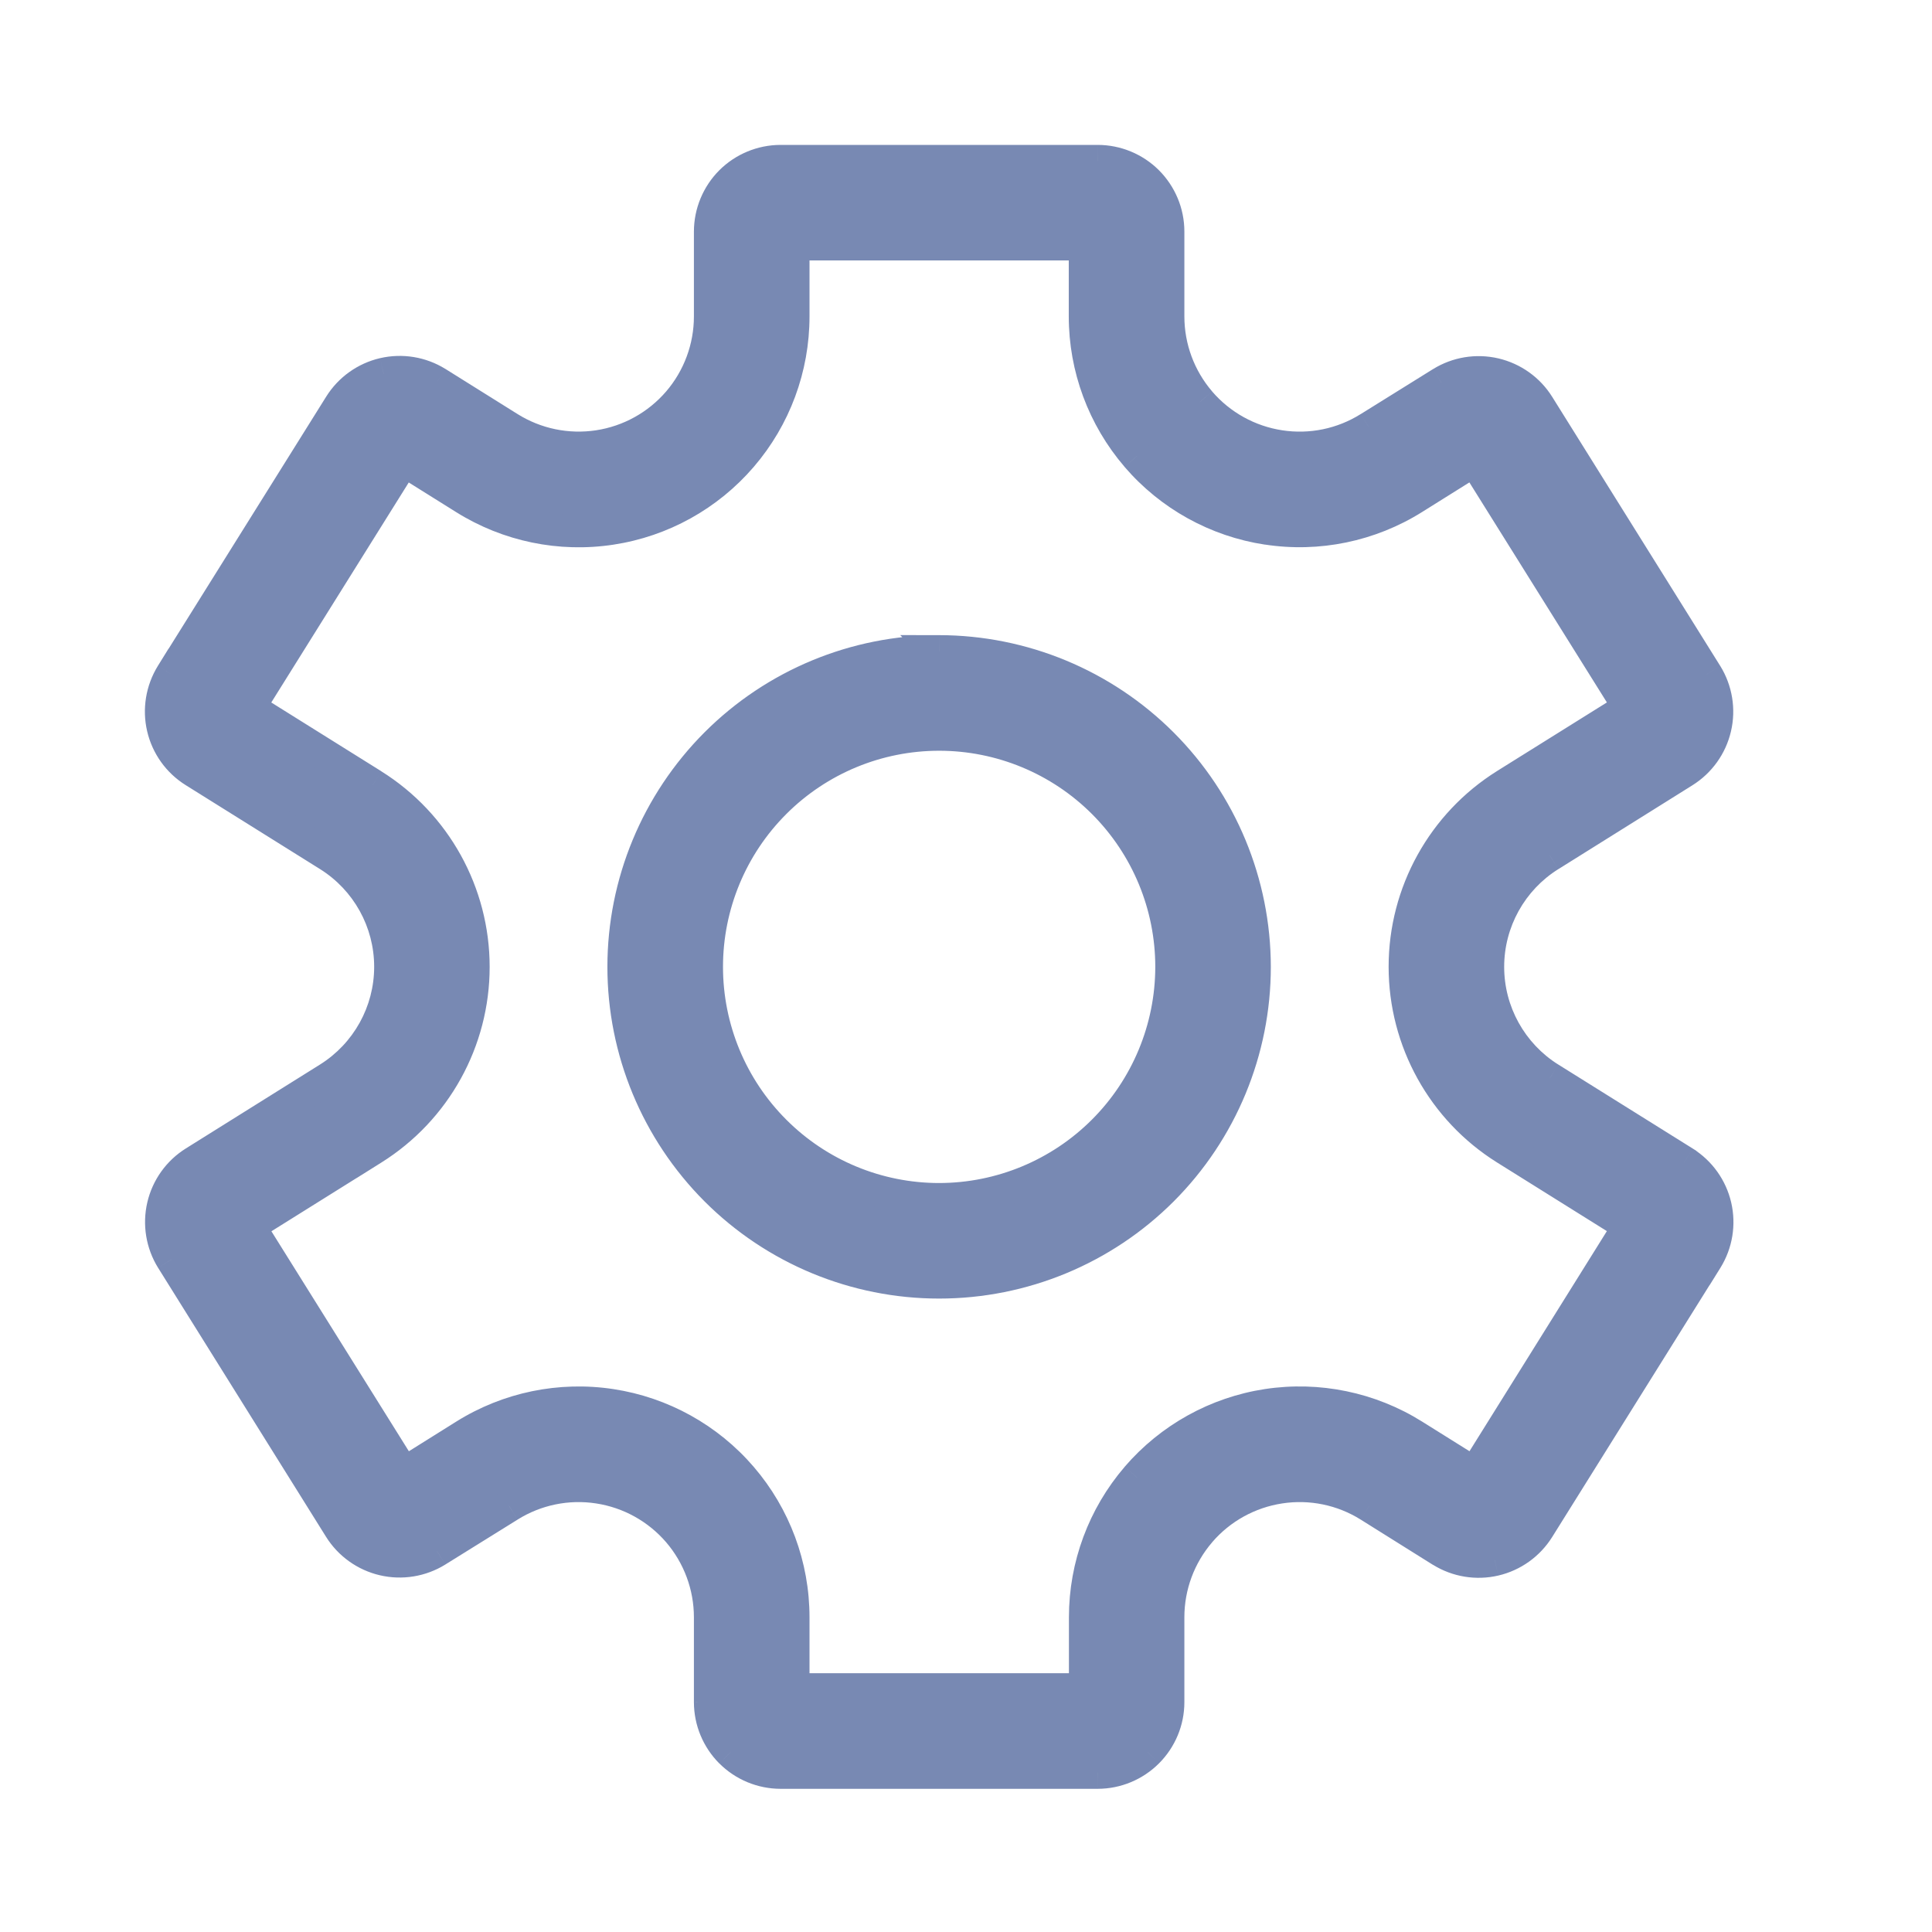 <svg width="36" height="36" viewBox="0 0 36 36" fill="none" xmlns="http://www.w3.org/2000/svg">
<mask id="path-1-outside-1_59_807" maskUnits="userSpaceOnUse" x="2" y="2" width="31" height="32" fill="black">
<rect fill="white" x="2" y="2" width="31" height="32"/>
<path fill-rule="evenodd" clip-rule="evenodd" d="M28.879 20.091L31.382 21.656L31.382 21.656C31.677 21.84 31.887 22.134 31.966 22.473C32.045 22.812 31.986 23.169 31.803 23.465L31.802 23.464L28.667 28.482C28.483 28.777 28.189 28.987 27.851 29.066C27.512 29.145 27.155 29.087 26.86 28.903L25.513 28.061C25.017 27.751 24.426 27.629 23.848 27.717C23.269 27.805 22.741 28.098 22.36 28.541C21.979 28.985 21.769 29.55 21.769 30.136V31.718C21.768 32.066 21.63 32.4 21.384 32.646C21.137 32.893 20.803 33.031 20.455 33.032H14.544C14.196 33.031 13.862 32.893 13.616 32.647C13.37 32.4 13.231 32.067 13.23 31.718V30.137C13.23 29.551 13.021 28.985 12.639 28.542C12.258 28.098 11.73 27.805 11.152 27.717C10.573 27.629 9.982 27.751 9.486 28.061L8.14 28.898C7.844 29.081 7.487 29.14 7.147 29.061C6.807 28.982 6.513 28.771 6.328 28.475L3.2 23.465C3.016 23.169 2.958 22.812 3.037 22.472C3.116 22.133 3.327 21.838 3.623 21.653L6.122 20.09C6.837 19.643 7.272 18.859 7.272 18.015C7.272 17.171 6.837 16.387 6.122 15.94V15.939L3.618 14.375C3.323 14.191 3.113 13.897 3.034 13.558C2.955 13.219 3.014 12.863 3.197 12.567L3.197 12.567L6.332 7.55C6.516 7.255 6.81 7.045 7.149 6.966C7.487 6.887 7.844 6.946 8.14 7.128L9.486 7.971C9.982 8.281 10.573 8.403 11.151 8.315C11.73 8.227 12.258 7.934 12.639 7.491C13.021 7.047 13.23 6.481 13.23 5.896V4.314C13.231 3.966 13.369 3.632 13.616 3.385C13.862 3.139 14.196 3 14.544 3H20.455C20.803 3 21.137 3.139 21.384 3.385C21.63 3.632 21.769 3.966 21.769 4.314V5.895C21.769 6.48 21.979 7.046 22.36 7.49C22.741 7.934 23.269 8.227 23.848 8.315C24.426 8.403 25.017 8.281 25.513 7.971L26.859 7.134C27.155 6.95 27.512 6.891 27.852 6.971C28.192 7.05 28.486 7.26 28.671 7.557L31.799 12.566C31.983 12.863 32.041 13.22 31.962 13.56C31.883 13.899 31.672 14.194 31.376 14.378L28.878 15.941C28.163 16.388 27.728 17.172 27.728 18.016C27.728 18.86 28.163 19.644 28.878 20.091H28.879ZM26.338 26.742L27.477 27.455L30.355 22.844L28.053 21.406C26.884 20.674 26.175 19.393 26.175 18.014C26.175 16.636 26.884 15.354 28.053 14.623V14.623L30.355 13.184L27.475 8.576L26.336 9.289C25.525 9.796 24.559 9.995 23.613 9.851C22.667 9.707 21.805 9.229 21.181 8.503C20.558 7.777 20.215 6.853 20.215 5.896V4.553H14.784V5.896C14.784 6.853 14.441 7.778 13.818 8.504C13.194 9.23 12.331 9.709 11.385 9.853C10.439 9.997 9.472 9.797 8.661 9.289L7.522 8.576L4.642 13.185L6.946 14.626C8.115 15.357 8.824 16.639 8.824 18.017C8.824 19.396 8.115 20.677 6.946 21.409V21.409L4.644 22.847L7.524 27.455L8.663 26.743C9.474 26.236 10.44 26.036 11.386 26.181C12.332 26.325 13.194 26.803 13.818 27.529C14.441 28.254 14.784 29.179 14.784 30.136V31.478H20.218V30.135C20.218 29.178 20.56 28.254 21.183 27.528C21.807 26.802 22.67 26.324 23.615 26.18C24.561 26.036 25.527 26.235 26.338 26.742ZM13.341 13.857C14.444 12.755 15.94 12.135 17.499 12.135L17.499 12.135C19.058 12.137 20.553 12.757 21.656 13.859C22.758 14.962 23.379 16.457 23.38 18.016C23.38 19.576 22.761 21.072 21.658 22.174C20.555 23.277 19.059 23.897 17.499 23.897C15.94 23.897 14.444 23.277 13.341 22.174C12.238 21.072 11.618 19.576 11.618 18.016C11.618 16.456 12.238 14.96 13.341 13.857ZM14.439 21.076C15.251 21.888 16.352 22.344 17.499 22.344L17.5 22.344C18.647 22.343 19.747 21.886 20.558 21.075C21.369 20.264 21.826 19.164 21.827 18.016C21.827 16.869 21.371 15.768 20.559 14.956C19.748 14.145 18.647 13.689 17.499 13.689C16.352 13.689 15.251 14.145 14.439 14.956C13.628 15.768 13.172 16.869 13.172 18.016C13.172 19.164 13.628 20.265 14.439 21.076Z"/>
</mask>
<path fill-rule="evenodd" clip-rule="evenodd" d="M28.879 20.091L31.382 21.656L31.382 21.656C31.677 21.84 31.887 22.134 31.966 22.473C32.045 22.812 31.986 23.169 31.803 23.465L31.802 23.464L28.667 28.482C28.483 28.777 28.189 28.987 27.851 29.066C27.512 29.145 27.155 29.087 26.86 28.903L25.513 28.061C25.017 27.751 24.426 27.629 23.848 27.717C23.269 27.805 22.741 28.098 22.36 28.541C21.979 28.985 21.769 29.55 21.769 30.136V31.718C21.768 32.066 21.63 32.4 21.384 32.646C21.137 32.893 20.803 33.031 20.455 33.032H14.544C14.196 33.031 13.862 32.893 13.616 32.647C13.37 32.4 13.231 32.067 13.23 31.718V30.137C13.23 29.551 13.021 28.985 12.639 28.542C12.258 28.098 11.73 27.805 11.152 27.717C10.573 27.629 9.982 27.751 9.486 28.061L8.14 28.898C7.844 29.081 7.487 29.14 7.147 29.061C6.807 28.982 6.513 28.771 6.328 28.475L3.2 23.465C3.016 23.169 2.958 22.812 3.037 22.472C3.116 22.133 3.327 21.838 3.623 21.653L6.122 20.09C6.837 19.643 7.272 18.859 7.272 18.015C7.272 17.171 6.837 16.387 6.122 15.94V15.939L3.618 14.375C3.323 14.191 3.113 13.897 3.034 13.558C2.955 13.219 3.014 12.863 3.197 12.567L3.197 12.567L6.332 7.55C6.516 7.255 6.81 7.045 7.149 6.966C7.487 6.887 7.844 6.946 8.14 7.128L9.486 7.971C9.982 8.281 10.573 8.403 11.151 8.315C11.73 8.227 12.258 7.934 12.639 7.491C13.021 7.047 13.23 6.481 13.23 5.896V4.314C13.231 3.966 13.369 3.632 13.616 3.385C13.862 3.139 14.196 3 14.544 3H20.455C20.803 3 21.137 3.139 21.384 3.385C21.63 3.632 21.769 3.966 21.769 4.314V5.895C21.769 6.48 21.979 7.046 22.36 7.49C22.741 7.934 23.269 8.227 23.848 8.315C24.426 8.403 25.017 8.281 25.513 7.971L26.859 7.134C27.155 6.95 27.512 6.891 27.852 6.971C28.192 7.05 28.486 7.26 28.671 7.557L31.799 12.566C31.983 12.863 32.041 13.22 31.962 13.56C31.883 13.899 31.672 14.194 31.376 14.378L28.878 15.941C28.163 16.388 27.728 17.172 27.728 18.016C27.728 18.86 28.163 19.644 28.878 20.091H28.879ZM26.338 26.742L27.477 27.455L30.355 22.844L28.053 21.406C26.884 20.674 26.175 19.393 26.175 18.014C26.175 16.636 26.884 15.354 28.053 14.623V14.623L30.355 13.184L27.475 8.576L26.336 9.289C25.525 9.796 24.559 9.995 23.613 9.851C22.667 9.707 21.805 9.229 21.181 8.503C20.558 7.777 20.215 6.853 20.215 5.896V4.553H14.784V5.896C14.784 6.853 14.441 7.778 13.818 8.504C13.194 9.23 12.331 9.709 11.385 9.853C10.439 9.997 9.472 9.797 8.661 9.289L7.522 8.576L4.642 13.185L6.946 14.626C8.115 15.357 8.824 16.639 8.824 18.017C8.824 19.396 8.115 20.677 6.946 21.409V21.409L4.644 22.847L7.524 27.455L8.663 26.743C9.474 26.236 10.44 26.036 11.386 26.181C12.332 26.325 13.194 26.803 13.818 27.529C14.441 28.254 14.784 29.179 14.784 30.136V31.478H20.218V30.135C20.218 29.178 20.56 28.254 21.183 27.528C21.807 26.802 22.67 26.324 23.615 26.18C24.561 26.036 25.527 26.235 26.338 26.742ZM13.341 13.857C14.444 12.755 15.94 12.135 17.499 12.135L17.499 12.135C19.058 12.137 20.553 12.757 21.656 13.859C22.758 14.962 23.379 16.457 23.38 18.016C23.38 19.576 22.761 21.072 21.658 22.174C20.555 23.277 19.059 23.897 17.499 23.897C15.94 23.897 14.444 23.277 13.341 22.174C12.238 21.072 11.618 19.576 11.618 18.016C11.618 16.456 12.238 14.96 13.341 13.857ZM14.439 21.076C15.251 21.888 16.352 22.344 17.499 22.344L17.5 22.344C18.647 22.343 19.747 21.886 20.558 21.075C21.369 20.264 21.826 19.164 21.827 18.016C21.827 16.869 21.371 15.768 20.559 14.956C19.748 14.145 18.647 13.689 17.499 13.689C16.352 13.689 15.251 14.145 14.439 14.956C13.628 15.768 13.172 16.869 13.172 18.016C13.172 19.164 13.628 20.265 14.439 21.076Z" fill="#7889B3"/>
<path d="M31.382 21.656L31.649 21.518L31.611 21.445L31.541 21.401L31.382 21.656ZM28.879 20.091L29.038 19.837L28.965 19.791H28.879V20.091ZM31.382 21.656L31.116 21.793L31.153 21.866L31.223 21.91L31.382 21.656ZM31.966 22.473L31.674 22.541L31.674 22.541L31.966 22.473ZM31.803 23.465L31.59 23.676L31.857 23.946L32.058 23.623L31.803 23.465ZM31.802 23.464L32.015 23.253L31.749 22.984L31.548 23.305L31.802 23.464ZM28.667 28.482L28.413 28.323L28.413 28.323L28.667 28.482ZM27.851 29.066L27.783 28.774L27.782 28.774L27.851 29.066ZM26.86 28.903L26.7 29.158L26.702 29.158L26.86 28.903ZM25.513 28.061L25.672 27.807L25.672 27.806L25.513 28.061ZM23.848 27.717L23.803 27.42L23.803 27.42L23.848 27.717ZM22.36 28.541L22.133 28.346L22.133 28.346L22.36 28.541ZM21.769 30.136L21.469 30.136V30.136H21.769ZM21.769 31.718L22.069 31.718V31.718H21.769ZM21.384 32.646L21.172 32.434L21.171 32.434L21.384 32.646ZM20.455 33.032L20.455 33.332L20.456 33.332L20.455 33.032ZM14.544 33.032L14.544 33.332H14.544V33.032ZM13.616 32.647L13.403 32.859L13.404 32.859L13.616 32.647ZM13.23 31.718L12.93 31.718L12.93 31.719L13.23 31.718ZM12.639 28.542L12.412 28.737L12.412 28.737L12.639 28.542ZM11.152 27.717L11.106 28.014L11.106 28.014L11.152 27.717ZM9.486 28.061L9.644 28.316L9.645 28.315L9.486 28.061ZM8.14 28.898L8.298 29.153L8.299 29.152L8.14 28.898ZM7.147 29.061L7.215 28.768L7.215 28.768L7.147 29.061ZM6.328 28.475L6.583 28.316L6.583 28.316L6.328 28.475ZM3.2 23.465L2.945 23.623L2.946 23.624L3.2 23.465ZM3.037 22.472L3.329 22.54L3.329 22.54L3.037 22.472ZM3.623 21.653L3.782 21.908L3.782 21.908L3.623 21.653ZM6.122 20.09L5.963 19.836L5.963 19.836L6.122 20.09ZM6.122 15.94H5.822V16.106L5.963 16.194L6.122 15.94ZM6.122 15.939H6.422V15.773L6.281 15.685L6.122 15.939ZM3.618 14.375L3.777 14.12L3.777 14.12L3.618 14.375ZM3.034 13.558L2.742 13.626L2.742 13.626L3.034 13.558ZM3.197 12.567L3.409 12.355L3.141 12.086L2.941 12.409L3.197 12.567ZM3.197 12.567L2.984 12.779L3.251 13.046L3.451 12.726L3.197 12.567ZM6.332 7.55L6.078 7.391L6.078 7.391L6.332 7.55ZM7.149 6.966L7.081 6.674L7.08 6.674L7.149 6.966ZM8.14 7.128L8.299 6.874L8.297 6.873L8.14 7.128ZM9.486 7.971L9.327 8.225L9.327 8.225L9.486 7.971ZM11.151 8.315L11.197 8.611L11.197 8.611L11.151 8.315ZM12.639 7.491L12.867 7.686L12.867 7.686L12.639 7.491ZM13.23 5.896L13.53 5.896V5.896H13.23ZM13.23 4.314L12.93 4.314V4.314H13.23ZM13.616 3.385L13.828 3.597L13.828 3.597L13.616 3.385ZM14.544 3L14.544 2.7L14.544 2.7L14.544 3ZM20.455 3L20.456 2.7H20.455V3ZM21.384 3.385L21.172 3.597L21.172 3.597L21.384 3.385ZM21.769 4.314L22.069 4.314L22.069 4.314L21.769 4.314ZM22.36 7.49L22.587 7.295L22.587 7.294L22.36 7.49ZM23.848 8.315L23.893 8.018L23.893 8.018L23.848 8.315ZM25.513 7.971L25.355 7.716L25.354 7.716L25.513 7.971ZM26.859 7.134L26.701 6.879L26.7 6.879L26.859 7.134ZM28.671 7.557L28.416 7.715L28.416 7.715L28.671 7.557ZM31.799 12.566L32.054 12.408L32.053 12.407L31.799 12.566ZM31.962 13.56L31.67 13.492L31.67 13.492L31.962 13.56ZM31.376 14.378L31.217 14.124L31.217 14.124L31.376 14.378ZM28.878 15.941L29.037 16.195L29.038 16.195L28.878 15.941ZM28.878 20.091L28.719 20.346L28.792 20.391H28.878V20.091ZM27.477 27.455L27.318 27.709L27.573 27.869L27.732 27.614L27.477 27.455ZM26.338 26.742L26.497 26.488L26.497 26.488L26.338 26.742ZM30.355 22.844L30.61 23.003L30.768 22.749L30.514 22.59L30.355 22.844ZM28.053 21.406L27.894 21.66L27.894 21.66L28.053 21.406ZM28.053 14.623H28.353V14.081L27.894 14.368L28.053 14.623ZM28.053 14.623H27.753V15.164L28.212 14.877L28.053 14.623ZM30.355 13.184L30.514 13.439L30.769 13.28L30.61 13.025L30.355 13.184ZM27.475 8.576L27.73 8.417L27.57 8.162L27.316 8.322L27.475 8.576ZM26.336 9.289L26.495 9.543L26.495 9.543L26.336 9.289ZM23.613 9.851L23.658 9.554L23.658 9.554L23.613 9.851ZM21.181 8.503L20.954 8.698L20.954 8.699L21.181 8.503ZM20.215 4.553H20.515V4.253H20.215V4.553ZM14.784 4.553V4.253H14.484V4.553H14.784ZM14.784 5.896L14.484 5.896L14.484 5.896L14.784 5.896ZM13.818 8.504L14.045 8.7L14.045 8.7L13.818 8.504ZM11.385 9.853L11.34 9.556L11.34 9.556L11.385 9.853ZM8.661 9.289L8.502 9.544L8.502 9.544L8.661 9.289ZM7.522 8.576L7.681 8.322L7.426 8.163L7.267 8.418L7.522 8.576ZM4.642 13.185L4.387 13.026L4.228 13.28L4.483 13.439L4.642 13.185ZM6.946 14.626L7.105 14.372L7.105 14.371L6.946 14.626ZM6.946 21.409H6.646V21.951L7.105 21.663L6.946 21.409ZM6.946 21.409H7.246V20.867L6.787 21.154L6.946 21.409ZM4.644 22.847L4.485 22.593L4.23 22.752L4.389 23.006L4.644 22.847ZM7.524 27.455L7.269 27.614L7.428 27.869L7.683 27.71L7.524 27.455ZM8.663 26.743L8.504 26.488L8.504 26.488L8.663 26.743ZM11.386 26.181L11.341 26.477L11.341 26.477L11.386 26.181ZM13.818 27.529L14.045 27.333L14.045 27.333L13.818 27.529ZM14.784 31.478H14.484V31.778H14.784V31.478ZM20.218 31.478V31.778H20.517V31.478H20.218ZM21.183 27.528L20.956 27.332L20.956 27.333L21.183 27.528ZM23.615 26.18L23.57 25.883L23.57 25.883L23.615 26.18ZM17.499 12.135V12.435H18.224L17.712 11.923L17.499 12.135ZM17.499 12.135L17.5 11.835L16.774 11.834L17.287 12.347L17.499 12.135ZM21.656 13.859L21.868 13.647L21.868 13.647L21.656 13.859ZM23.38 18.016L23.68 18.016L23.68 18.016L23.38 18.016ZM17.499 22.344V22.644H17.622L17.71 22.558L17.499 22.344ZM14.439 21.076L14.227 21.288L14.227 21.288L14.439 21.076ZM17.5 22.344L17.499 22.044L17.377 22.044L17.289 22.13L17.5 22.344ZM20.558 21.075L20.77 21.287L20.77 21.287L20.558 21.075ZM21.827 18.016L22.127 18.017V18.016H21.827ZM14.439 14.956L14.227 14.744L14.227 14.744L14.439 14.956ZM31.541 21.401L29.038 19.837L28.72 20.346L31.223 21.91L31.541 21.401ZM31.649 21.518L31.649 21.518L31.116 21.793L31.116 21.793L31.649 21.518ZM32.258 22.405C32.161 21.989 31.903 21.628 31.541 21.402L31.223 21.91C31.451 22.053 31.613 22.28 31.674 22.541L32.258 22.405ZM32.058 23.623C32.283 23.259 32.355 22.822 32.258 22.405L31.674 22.541C31.734 22.803 31.689 23.078 31.548 23.307L32.058 23.623ZM31.589 23.676L31.59 23.676L32.016 23.253L32.015 23.253L31.589 23.676ZM28.922 28.641L32.057 23.623L31.548 23.305L28.413 28.323L28.922 28.641ZM27.919 29.358C28.335 29.261 28.695 29.003 28.922 28.641L28.413 28.323C28.27 28.551 28.044 28.713 27.783 28.774L27.919 29.358ZM26.702 29.158C27.065 29.383 27.503 29.455 27.919 29.358L27.782 28.774C27.521 28.835 27.246 28.79 27.018 28.648L26.702 29.158ZM25.354 28.315L26.7 29.158L27.019 28.649L25.672 27.807L25.354 28.315ZM23.893 28.014C24.401 27.936 24.919 28.043 25.354 28.315L25.672 27.806C25.115 27.459 24.452 27.322 23.803 27.42L23.893 28.014ZM22.587 28.737C22.922 28.347 23.386 28.091 23.893 28.014L23.803 27.42C23.153 27.519 22.561 27.848 22.133 28.346L22.587 28.737ZM22.069 30.136C22.069 29.622 22.253 29.126 22.588 28.737L22.133 28.346C21.704 28.844 21.469 29.479 21.469 30.136L22.069 30.136ZM22.069 31.718V30.136H21.469V31.718H22.069ZM21.596 32.858C21.898 32.556 22.069 32.146 22.069 31.718L21.469 31.717C21.469 31.986 21.362 32.244 21.172 32.434L21.596 32.858ZM20.456 33.332C20.883 33.331 21.293 33.161 21.596 32.858L21.171 32.434C20.982 32.624 20.724 32.731 20.455 32.732L20.456 33.332ZM14.544 33.332H20.455V32.732H14.544V33.332ZM13.404 32.859C13.706 33.161 14.116 33.331 14.544 33.332L14.544 32.732C14.276 32.731 14.018 32.624 13.828 32.434L13.404 32.859ZM12.93 31.719C12.931 32.147 13.101 32.556 13.403 32.859L13.828 32.434C13.638 32.244 13.531 31.987 13.53 31.718L12.93 31.719ZM12.93 30.137V31.718H13.53V30.137H12.93ZM12.412 28.737C12.746 29.127 12.93 29.623 12.93 30.137H13.53C13.53 29.48 13.295 28.844 12.867 28.346L12.412 28.737ZM11.106 28.014C11.614 28.091 12.077 28.348 12.412 28.737L12.867 28.346C12.439 27.848 11.846 27.519 11.197 27.42L11.106 28.014ZM9.645 28.315C10.08 28.043 10.599 27.936 11.106 28.014L11.197 27.42C10.547 27.321 9.884 27.458 9.327 27.806L9.645 28.315ZM8.299 29.152L9.644 28.316L9.327 27.806L7.982 28.643L8.299 29.152ZM7.079 29.353C7.496 29.45 7.934 29.378 8.298 29.153L7.983 28.643C7.753 28.784 7.478 28.83 7.215 28.768L7.079 29.353ZM6.074 28.634C6.3 28.997 6.662 29.256 7.079 29.353L7.215 28.768C6.953 28.707 6.725 28.545 6.583 28.316L6.074 28.634ZM2.946 23.624L6.074 28.634L6.583 28.316L3.455 23.307L2.946 23.624ZM2.745 22.404C2.648 22.821 2.72 23.259 2.945 23.623L3.455 23.308C3.313 23.078 3.268 22.803 3.329 22.54L2.745 22.404ZM3.464 21.399C3.101 21.625 2.842 21.987 2.745 22.404L3.329 22.54C3.39 22.278 3.553 22.05 3.782 21.908L3.464 21.399ZM5.963 19.836L3.464 21.399L3.782 21.908L6.281 20.344L5.963 19.836ZM6.972 18.015C6.972 18.755 6.59 19.443 5.963 19.836L6.281 20.344C7.084 19.842 7.572 18.962 7.572 18.015H6.972ZM5.963 16.194C6.59 16.586 6.972 17.274 6.972 18.015H7.572C7.572 17.068 7.084 16.187 6.281 15.685L5.963 16.194ZM5.822 15.939V15.94H6.422V15.939H5.822ZM3.459 14.629L5.963 16.194L6.281 15.685L3.777 14.12L3.459 14.629ZM2.742 13.626C2.839 14.042 3.097 14.403 3.459 14.629L3.777 14.12C3.55 13.978 3.387 13.751 3.326 13.49L2.742 13.626ZM2.941 12.409C2.717 12.773 2.645 13.21 2.742 13.626L3.326 13.49C3.266 13.228 3.311 12.953 3.452 12.725L2.941 12.409ZM3.409 12.355L3.409 12.355L2.984 12.779L2.984 12.779L3.409 12.355ZM6.078 7.391L2.942 12.408L3.451 12.726L6.586 7.709L6.078 7.391ZM7.08 6.674C6.665 6.771 6.304 7.029 6.078 7.391L6.586 7.709C6.729 7.481 6.955 7.319 7.217 7.258L7.08 6.674ZM8.297 6.873C7.934 6.649 7.497 6.577 7.081 6.674L7.217 7.258C7.478 7.197 7.753 7.242 7.982 7.384L8.297 6.873ZM9.645 7.716L8.299 6.874L7.98 7.383L9.327 8.225L9.645 7.716ZM11.106 8.018C10.598 8.095 10.08 7.988 9.645 7.716L9.327 8.225C9.884 8.573 10.547 8.71 11.197 8.611L11.106 8.018ZM12.412 7.295C12.077 7.684 11.614 7.941 11.106 8.018L11.197 8.611C11.846 8.512 12.438 8.184 12.867 7.686L12.412 7.295ZM12.93 5.896C12.93 6.409 12.746 6.906 12.412 7.295L12.867 7.686C13.295 7.188 13.53 6.553 13.53 5.896L12.93 5.896ZM12.93 4.314V5.896H13.53V4.314H12.93ZM13.403 3.173C13.101 3.476 12.931 3.886 12.93 4.314L13.53 4.314C13.531 4.045 13.637 3.788 13.828 3.597L13.403 3.173ZM14.544 2.7C14.116 2.701 13.706 2.871 13.403 3.173L13.828 3.597C14.018 3.407 14.275 3.3 14.544 3.3L14.544 2.7ZM20.455 2.7H14.544V3.3H20.455V2.7ZM21.596 3.173C21.294 2.871 20.883 2.701 20.456 2.7L20.455 3.3C20.724 3.3 20.982 3.407 21.172 3.597L21.596 3.173ZM22.069 4.314C22.069 3.886 21.898 3.476 21.596 3.173L21.172 3.597C21.362 3.788 21.469 4.045 21.469 4.314L22.069 4.314ZM22.069 5.895V4.314H21.469V5.895H22.069ZM22.587 7.294C22.253 6.905 22.069 6.409 22.069 5.895H21.469C21.469 6.552 21.704 7.187 22.132 7.685L22.587 7.294ZM23.893 8.018C23.385 7.941 22.922 7.684 22.587 7.295L22.132 7.685C22.56 8.184 23.153 8.512 23.802 8.611L23.893 8.018ZM25.354 7.716C24.919 7.989 24.401 8.096 23.893 8.018L23.802 8.611C24.452 8.71 25.115 8.573 25.672 8.225L25.354 7.716ZM26.7 6.879L25.355 7.716L25.672 8.226L27.017 7.389L26.7 6.879ZM27.92 6.678C27.503 6.581 27.064 6.653 26.701 6.879L27.017 7.389C27.246 7.247 27.522 7.202 27.784 7.263L27.92 6.678ZM28.925 7.398C28.699 7.034 28.337 6.776 27.92 6.678L27.784 7.263C28.047 7.324 28.274 7.487 28.416 7.715L28.925 7.398ZM32.053 12.407L28.925 7.398L28.416 7.715L31.544 12.725L32.053 12.407ZM32.254 13.628C32.352 13.211 32.279 12.772 32.054 12.408L31.544 12.724C31.686 12.953 31.731 13.229 31.67 13.492L32.254 13.628ZM31.535 14.633C31.898 14.406 32.157 14.045 32.254 13.628L31.67 13.492C31.609 13.754 31.446 13.981 31.217 14.124L31.535 14.633ZM29.038 16.195L31.535 14.633L31.217 14.124L28.719 15.686L29.038 16.195ZM28.028 18.016C28.028 17.276 28.41 16.587 29.037 16.195L28.719 15.686C27.916 16.188 27.428 17.069 27.428 18.016H28.028ZM29.037 19.837C28.41 19.444 28.028 18.756 28.028 18.016H27.428C27.428 18.963 27.916 19.843 28.719 20.346L29.037 19.837ZM28.879 19.791H28.878V20.391H28.879V19.791ZM27.637 27.201L26.497 26.488L26.179 26.996L27.318 27.709L27.637 27.201ZM30.101 22.685L27.223 27.296L27.732 27.614L30.61 23.003L30.101 22.685ZM27.894 21.66L30.196 23.099L30.514 22.59L28.212 21.151L27.894 21.66ZM25.875 18.014C25.875 19.496 26.638 20.874 27.894 21.66L28.212 21.151C27.131 20.475 26.475 19.289 26.475 18.014H25.875ZM27.894 14.368C26.638 15.155 25.875 16.532 25.875 18.014H26.475C26.475 16.739 27.131 15.553 28.212 14.877L27.894 14.368ZM28.353 14.623V14.623H27.753V14.623H28.353ZM30.196 12.93L27.894 14.368L28.212 14.877L30.514 13.439L30.196 12.93ZM27.221 8.735L30.101 13.343L30.61 13.025L27.73 8.417L27.221 8.735ZM26.495 9.543L27.634 8.83L27.316 8.322L26.177 9.035L26.495 9.543ZM23.568 10.147C24.584 10.303 25.623 10.088 26.495 9.543L26.177 9.034C25.427 9.503 24.533 9.688 23.658 9.554L23.568 10.147ZM20.954 8.699C21.624 9.479 22.551 9.993 23.568 10.148L23.658 9.554C22.784 9.421 21.985 8.979 21.409 8.308L20.954 8.699ZM19.915 5.896C19.915 6.924 20.284 7.918 20.954 8.698L21.409 8.308C20.832 7.636 20.515 6.781 20.515 5.896H19.915ZM19.915 4.553V5.896H20.515V4.553H19.915ZM14.784 4.853H20.215V4.253H14.784V4.853ZM15.084 5.896V4.553H14.484V5.896H15.084ZM14.045 8.7C14.716 7.919 15.084 6.925 15.084 5.896L14.484 5.896C14.484 6.781 14.167 7.637 13.59 8.309L14.045 8.7ZM11.43 10.149C12.447 9.995 13.375 9.48 14.045 8.7L13.59 8.309C13.013 8.981 12.215 9.423 11.34 9.556L11.43 10.149ZM8.502 9.544C9.374 10.089 10.413 10.304 11.43 10.149L11.34 9.556C10.464 9.69 9.57 9.505 8.82 9.035L8.502 9.544ZM7.362 8.831L8.502 9.544L8.82 9.035L7.681 8.322L7.362 8.831ZM4.896 13.344L7.776 8.735L7.267 8.418L4.387 13.026L4.896 13.344ZM7.105 14.371L4.801 12.931L4.483 13.439L6.787 14.88L7.105 14.371ZM9.124 18.017C9.124 16.535 8.361 15.158 7.105 14.372L6.787 14.88C7.868 15.557 8.524 16.742 8.524 18.017H9.124ZM7.105 21.663C8.361 20.877 9.124 19.499 9.124 18.017H8.524C8.524 19.293 7.868 20.478 6.787 21.154L7.105 21.663ZM6.646 21.409V21.409H7.246V21.409H6.646ZM4.803 23.102L7.105 21.663L6.787 21.154L4.485 22.593L4.803 23.102ZM7.778 27.297L4.898 22.688L4.389 23.006L7.269 27.614L7.778 27.297ZM8.504 26.488L7.365 27.201L7.683 27.71L8.822 26.997L8.504 26.488ZM11.431 25.884C10.415 25.729 9.376 25.943 8.504 26.488L8.822 26.997C9.572 26.528 10.466 26.344 11.341 26.477L11.431 25.884ZM14.045 27.333C13.375 26.553 12.448 26.039 11.431 25.884L11.341 26.477C12.216 26.61 13.014 27.053 13.59 27.724L14.045 27.333ZM15.084 30.136C15.084 29.107 14.715 28.113 14.045 27.333L13.59 27.724C14.167 28.395 14.484 29.251 14.484 30.136H15.084ZM15.084 31.478V30.136H14.484V31.478H15.084ZM20.218 31.178H14.784V31.778H20.218V31.178ZM19.918 30.135V31.478H20.517V30.135H19.918ZM20.956 27.333C20.286 28.113 19.918 29.107 19.918 30.135H20.517C20.517 29.25 20.835 28.395 21.411 27.724L20.956 27.333ZM23.57 25.883C22.553 26.038 21.626 26.553 20.956 27.332L21.411 27.724C21.988 27.052 22.786 26.61 23.66 26.477L23.57 25.883ZM26.497 26.488C25.625 25.943 24.587 25.729 23.57 25.883L23.66 26.477C24.535 26.343 25.429 26.528 26.179 26.997L26.497 26.488ZM17.499 11.835C15.86 11.835 14.288 12.486 13.129 13.645L13.553 14.07C14.6 13.023 16.019 12.435 17.499 12.435V11.835ZM17.287 12.347L17.287 12.347L17.712 11.923L17.712 11.923L17.287 12.347ZM21.868 13.647C20.709 12.489 19.138 11.837 17.5 11.835L17.499 12.435C18.979 12.437 20.397 13.025 21.444 14.072L21.868 13.647ZM23.68 18.016C23.678 16.377 23.027 14.806 21.868 13.647L21.444 14.072C22.49 15.118 23.079 16.537 23.08 18.016L23.68 18.016ZM21.87 22.387C23.029 21.227 23.68 19.655 23.68 18.016H23.08C23.08 19.496 22.492 20.916 21.446 21.962L21.87 22.387ZM17.499 24.197C19.139 24.197 20.711 23.546 21.87 22.387L21.446 21.962C20.399 23.009 18.98 23.597 17.499 23.597V24.197ZM13.129 22.387C14.288 23.546 15.86 24.197 17.499 24.197V23.597C16.019 23.597 14.6 23.009 13.553 21.962L13.129 22.387ZM11.318 18.016C11.318 19.655 11.97 21.227 13.129 22.387L13.553 21.962C12.507 20.916 11.918 19.496 11.918 18.016H11.318ZM13.129 13.645C11.97 14.805 11.318 16.377 11.318 18.016H11.918C11.918 16.536 12.507 15.116 13.553 14.07L13.129 13.645ZM17.499 22.044C16.431 22.044 15.407 21.62 14.652 20.864L14.227 21.288C15.095 22.156 16.272 22.644 17.499 22.644V22.044ZM17.289 22.13L17.289 22.13L17.71 22.558L17.71 22.558L17.289 22.13ZM20.346 20.863C19.591 21.618 18.567 22.043 17.499 22.044L17.5 22.644C18.727 22.643 19.903 22.155 20.77 21.287L20.346 20.863ZM21.527 18.016C21.526 19.084 21.101 20.108 20.346 20.863L20.77 21.287C21.638 20.42 22.126 19.244 22.127 18.017L21.527 18.016ZM20.347 15.168C21.103 15.924 21.527 16.948 21.527 18.016H22.127C22.127 16.789 21.639 15.612 20.772 14.744L20.347 15.168ZM17.499 13.989C18.567 13.989 19.592 14.413 20.347 15.168L20.772 14.744C19.904 13.876 18.727 13.389 17.499 13.389V13.989ZM14.652 15.168C15.407 14.413 16.431 13.989 17.499 13.989V13.389C16.272 13.389 15.095 13.876 14.227 14.744L14.652 15.168ZM13.472 18.016C13.472 16.948 13.896 15.924 14.652 15.168L14.227 14.744C13.359 15.612 12.872 16.789 12.872 18.016H13.472ZM14.652 20.864C13.896 20.109 13.472 19.084 13.472 18.016H12.872C12.872 19.244 13.359 20.421 14.227 21.288L14.652 20.864Z" fill="#7889B3" mask="url(#path-1-outside-1_59_807)"/>
</svg>
